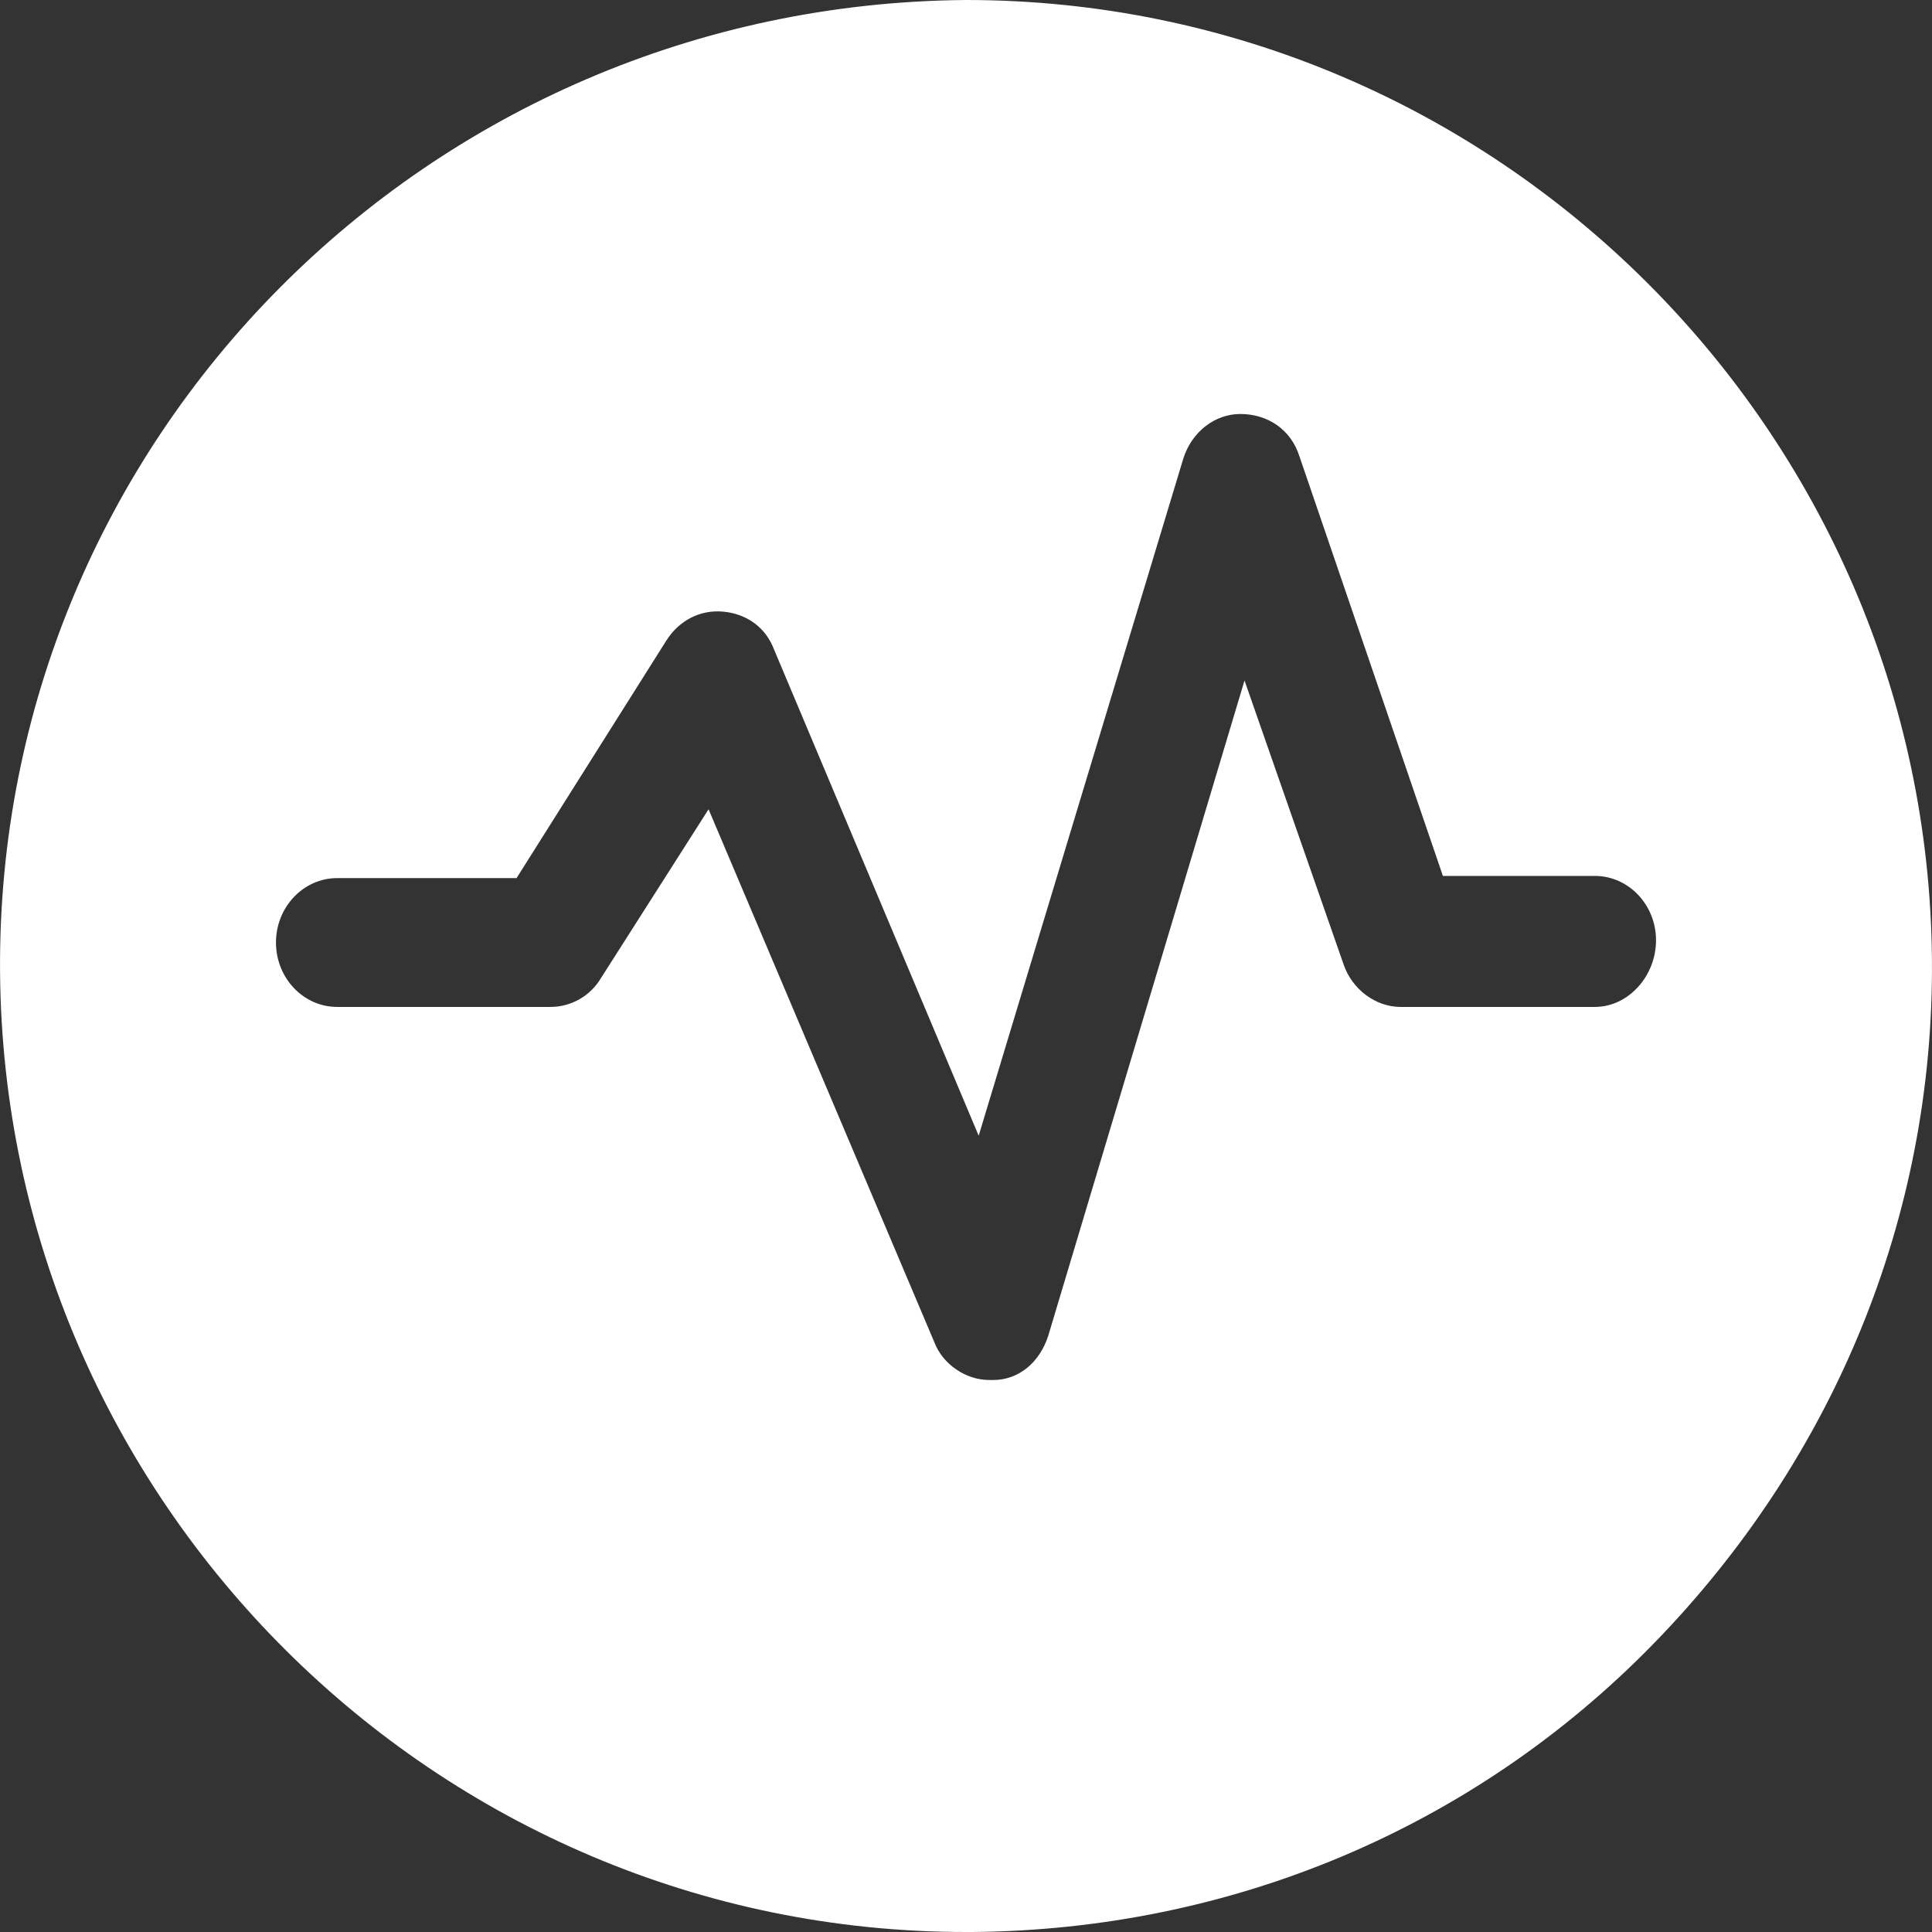 <?xml version="1.0" encoding="UTF-8"?>
<svg width="32px" height="32px" viewBox="0 0 32 32" version="1.1" xmlns="http://www.w3.org/2000/svg" xmlns:xlink="http://www.w3.org/1999/xlink">
    <rect x="0" y="0" width="32" height="32" fill="#333333" stroke="none"/>
    <!-- Generator: Sketch 50.2 (55047) - http://www.bohemiancoding.com/sketch -->
    <title>stream</title>
    <desc>Created with Sketch.</desc>
    <defs>
        <path d="M16,0 C7.076,0.071 -0.071,7.289 0.001,16.107 C0.072,24.853 7.218,32 16,32 C16,32 16.107,32 16.107,32 C20.373,31.964 24.391,30.293 27.377,27.236 C30.364,24.178 32.035,20.16 31.999,15.893 C31.928,7.147 24.782,0 16,0 Z M26.415,16.678 L23.2,16.678 C22.78,16.678 22.396,16.384 22.256,15.979 L20.613,11.271 L17.363,22.122 C17.223,22.563 16.874,22.857 16.454,22.857 C16.419,22.857 16.419,22.857 16.384,22.857 C16,22.857 15.616,22.6 15.476,22.232 L11.736,13.404 L9.954,16.2 C9.779,16.494 9.464,16.678 9.115,16.678 L5.585,16.678 C5.026,16.678 4.571,16.2 4.571,15.611 C4.571,15.023 5.026,14.544 5.585,14.544 L8.556,14.544 L11.037,10.609 C11.247,10.278 11.596,10.094 11.981,10.131 C12.365,10.167 12.68,10.388 12.82,10.756 L16.21,18.811 L19.6,7.593 C19.74,7.151 20.124,6.857 20.543,6.857 C20.998,6.857 21.382,7.115 21.522,7.556 L23.899,14.508 L26.415,14.508 C26.974,14.508 27.429,14.986 27.429,15.574 C27.429,16.163 26.974,16.678 26.415,16.678 Z" id="path-1"></path>
    </defs>
    <g id="Thankyou" stroke="none" stroke-width="1" fill="none" fill-rule="evenodd">
        <g id="CreateBillingThankyou" transform="translate(-1090, -14)">
            <g id="stream" transform="translate(1090, 14)">
                <mask id="mask-2" fill="white">
                    <use xlink:href="#path-1"></use>
                </mask>
                <use id="Shape" fill="#FFFFFF" fill-rule="nonzero" xlink:href="#path-1"></use>
            </g>
        </g>
    </g>
</svg>